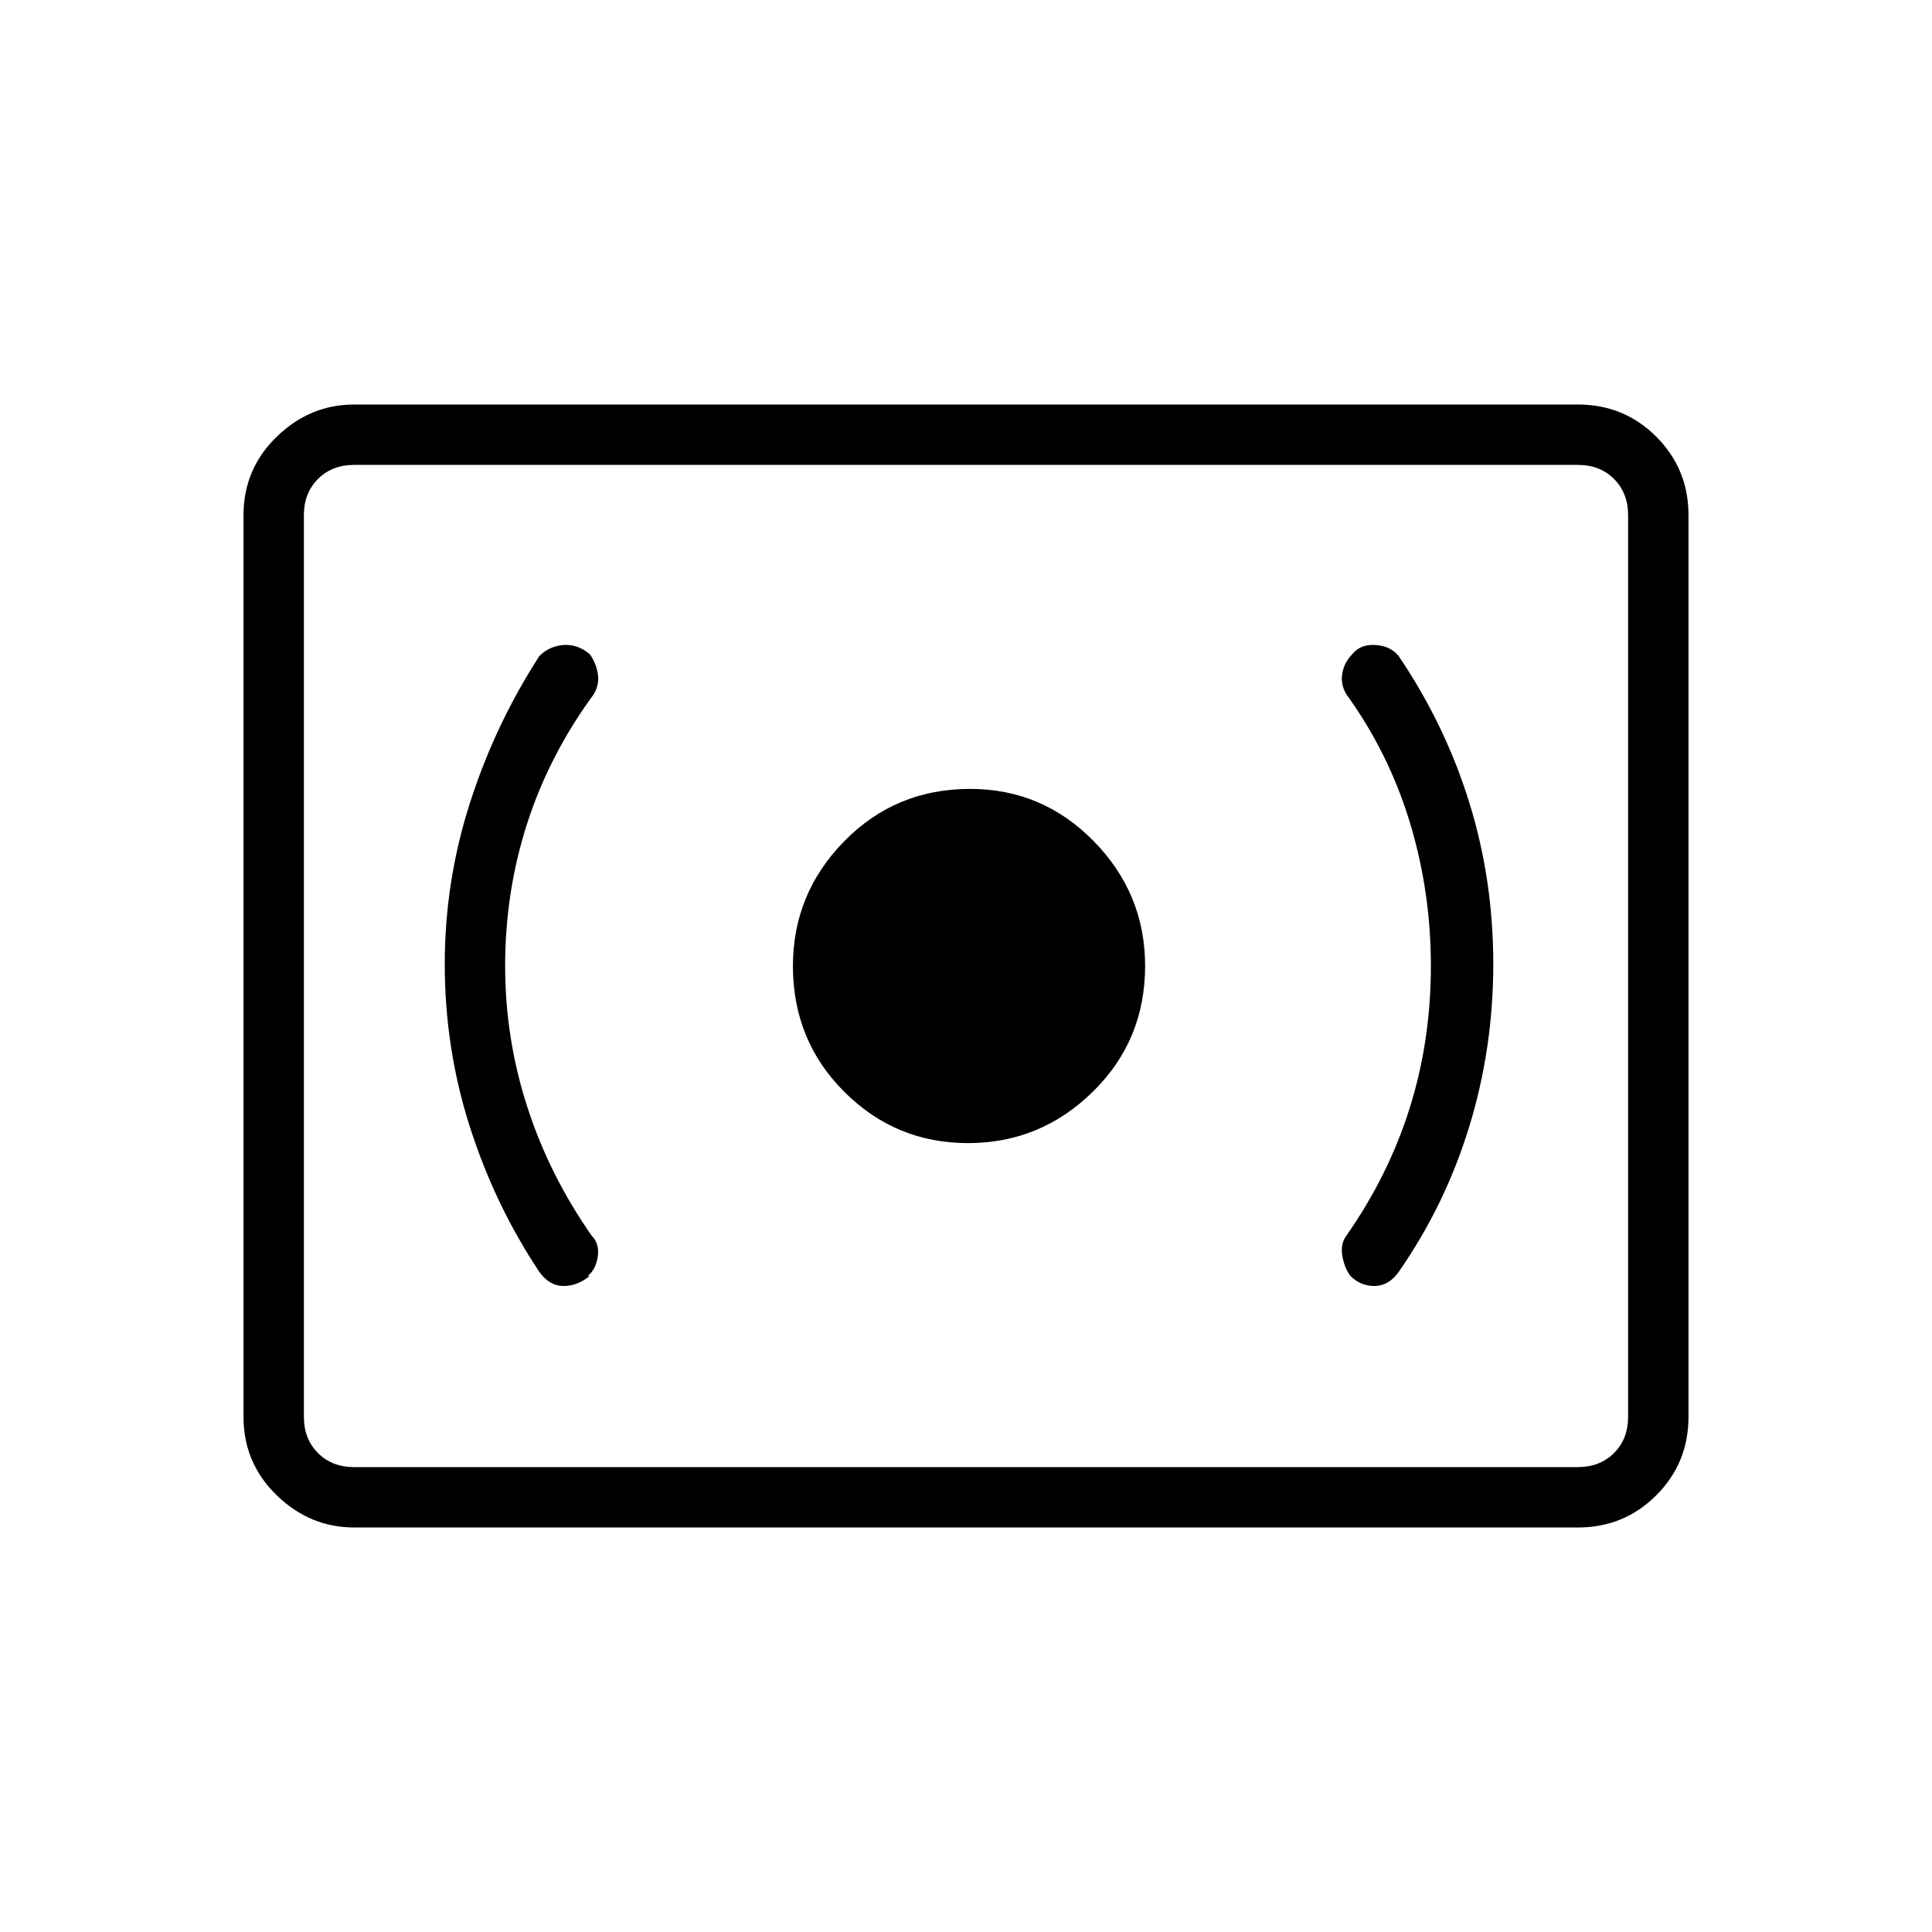 <svg xmlns="http://www.w3.org/2000/svg" height="48" width="48"><path d="M24.05 28.4q1.8 0 3.1-1.275T28.45 24q0-1.8-1.275-3.1T24.1 19.6q-1.85 0-3.125 1.3T19.7 24q0 1.85 1.275 3.125T24.05 28.4Zm10.7 3.2q1.15-1.65 1.75-3.6.6-1.95.6-4.05 0-2.1-.6-4.025Q35.9 18 34.75 16.3q-.2-.25-.575-.275-.375-.025-.575.225-.2.2-.25.475-.05.275.1.525 1.05 1.45 1.575 3.175.525 1.725.525 3.575t-.525 3.525Q34.5 29.2 33.45 30.7q-.15.2-.1.5.05.3.2.5.25.25.6.25t.6-.35Zm-20.1.1h-.05q.2-.15.25-.475.05-.325-.15-.525-1.05-1.5-1.6-3.2-.55-1.7-.55-3.5 0-1.85.55-3.55.55-1.7 1.65-3.2.15-.25.1-.525-.05-.275-.2-.475-.3-.25-.65-.225-.35.025-.6.275-1.1 1.7-1.725 3.65t-.625 4q0 2.1.625 4.05.625 1.95 1.725 3.6.25.35.6.35t.65-.25ZM8.8 37.95q-1.1 0-1.925-.8T6.05 35.2V12.8q0-1.15.825-1.95t1.925-.8h30.4q1.15 0 1.95.8t.8 1.95v22.4q0 1.15-.8 1.95t-1.95.8Zm0-1.5q-.55 0-.9-.35t-.35-.9V12.8q0-.55.35-.9t.9-.35q-.55 0-.9.35t-.35.9v22.4q0 .55.35.9t.9.35Zm0 0h30.4q.55 0 .9-.35t.35-.9V12.8q0-.55-.35-.9t-.9-.35H8.8q-.55 0-.9.35t-.35.9v22.4q0 .55.35.9t.9.35Z"/></svg>